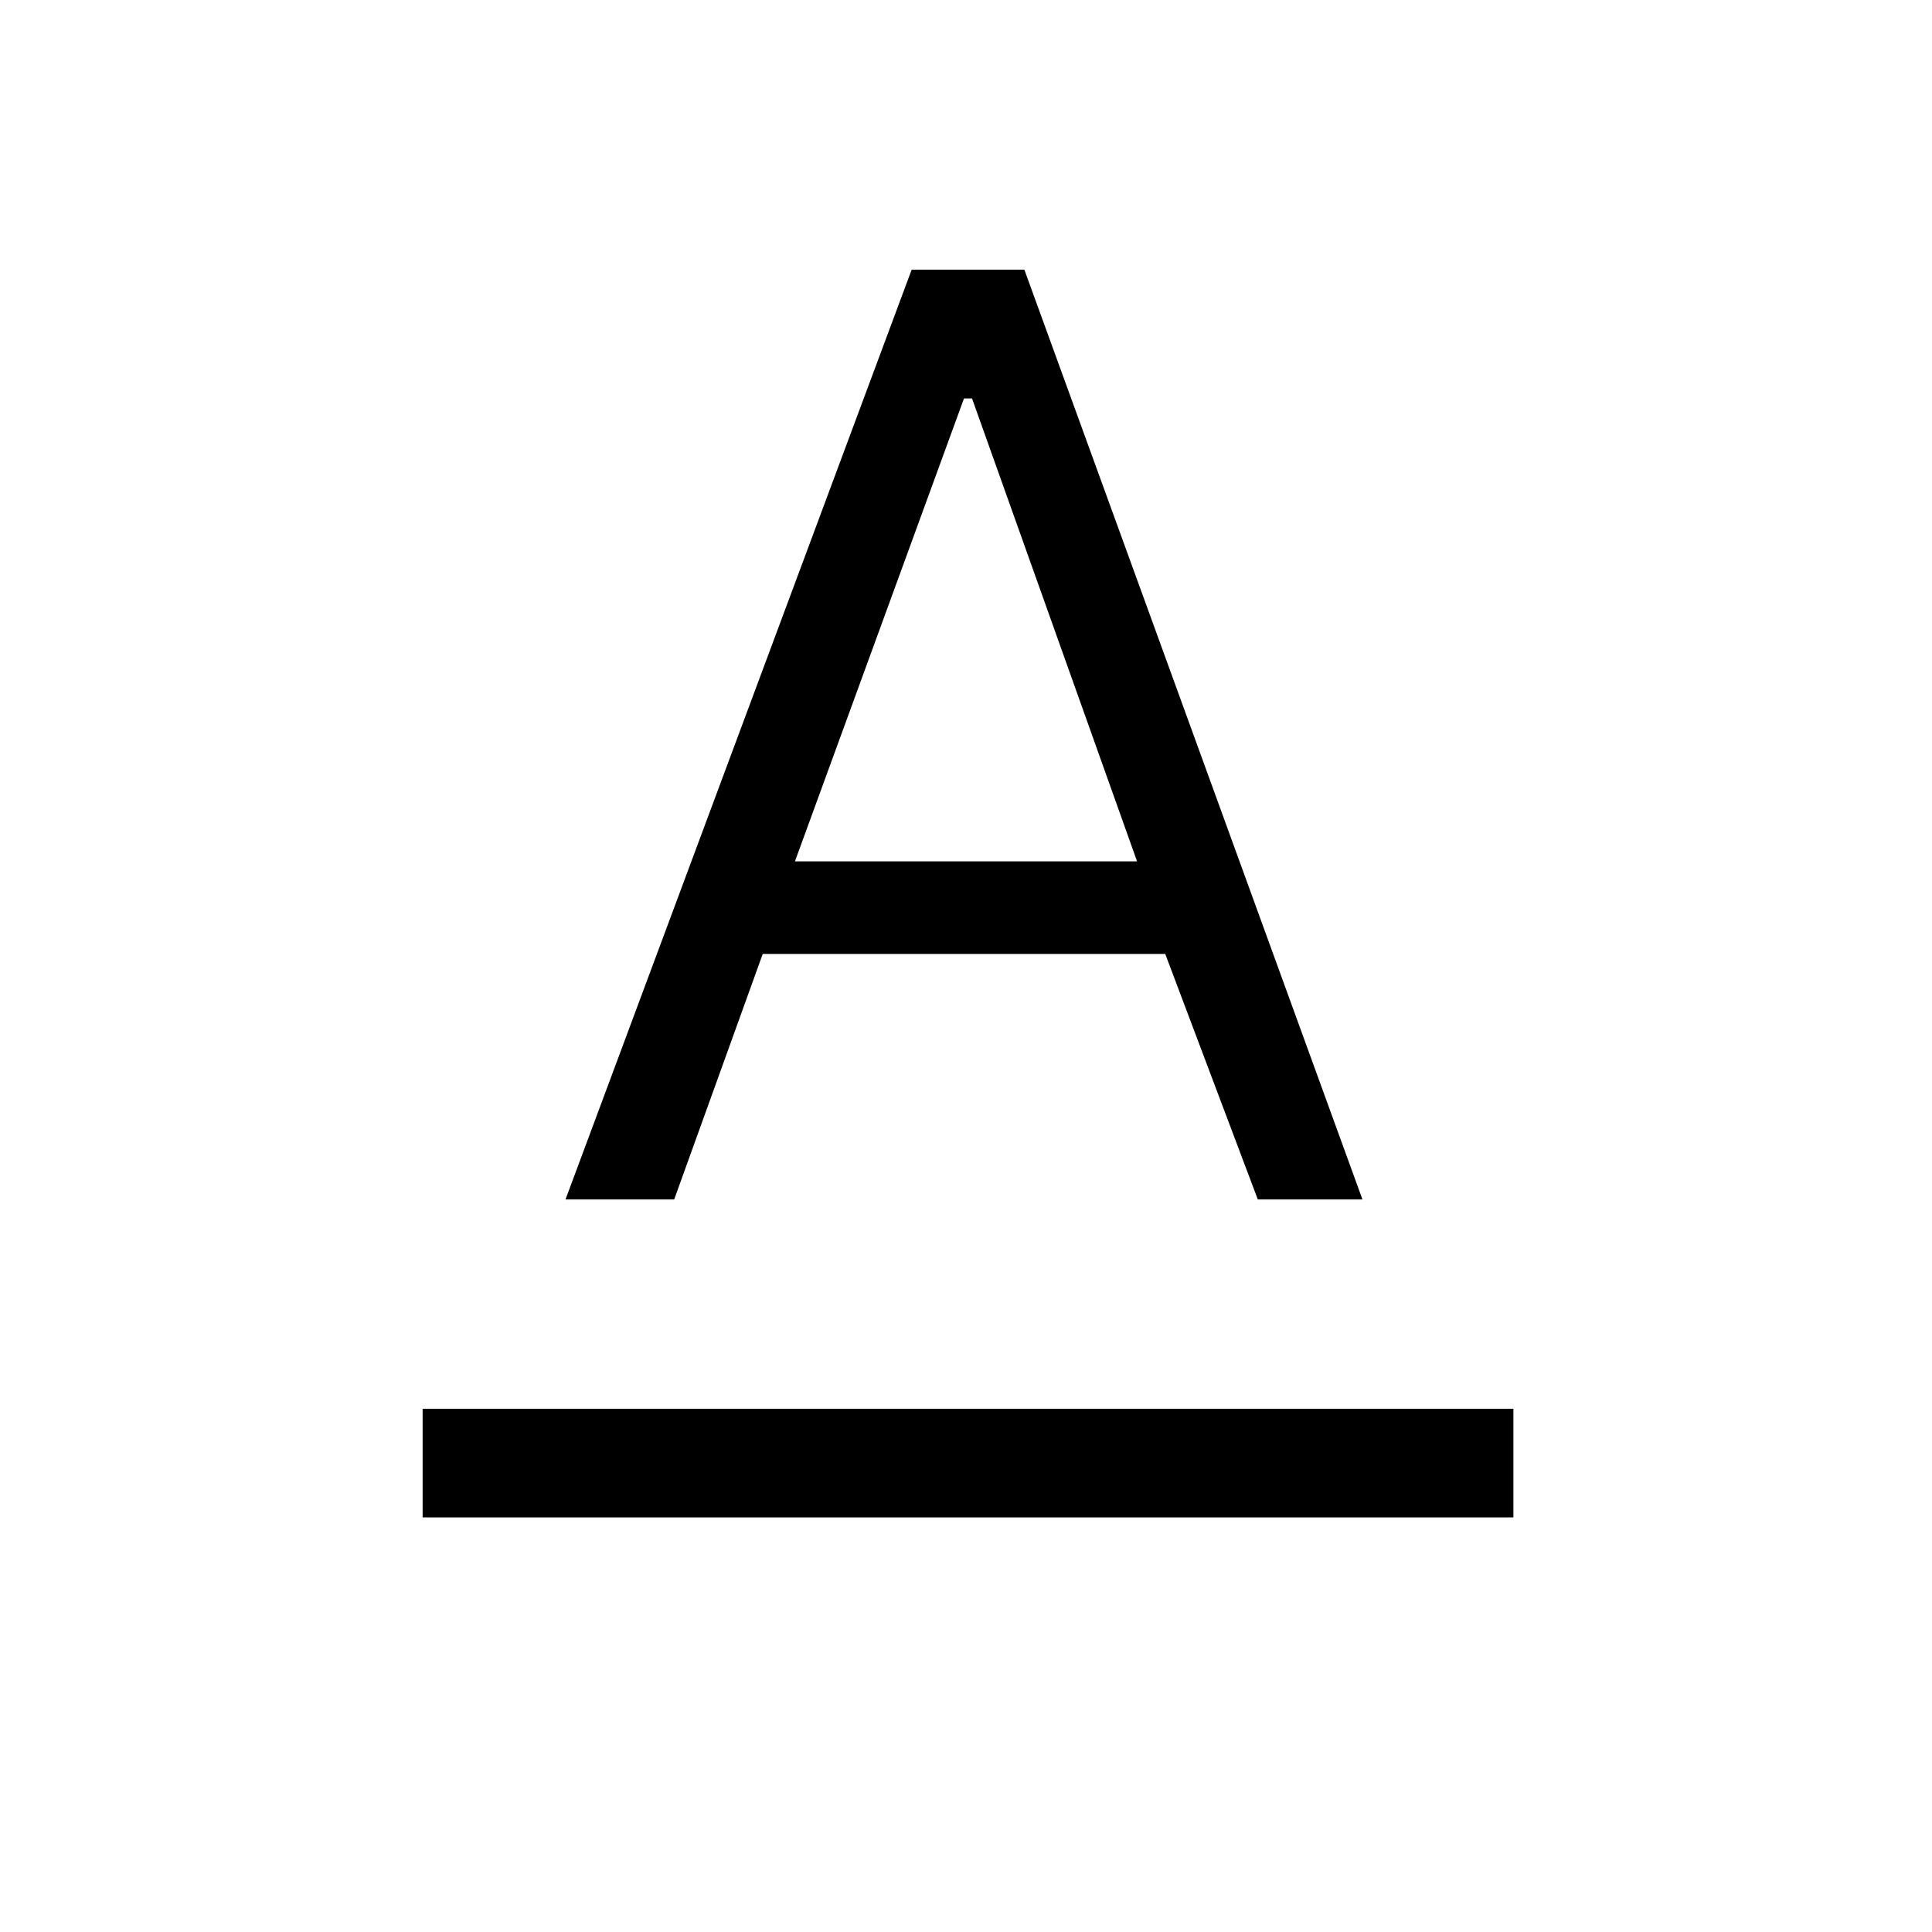 <svg xmlns="http://www.w3.org/2000/svg" height="24" width="24"><path d="M5.25 18.85V17.5H18.8V18.85ZM7.025 14.9 11.325 3.35H12.725L16.925 14.9H15.625L14.475 11.85H9.475L8.375 14.9ZM9.875 10.7H14.125L12.075 4.95H11.975Z"/></svg>